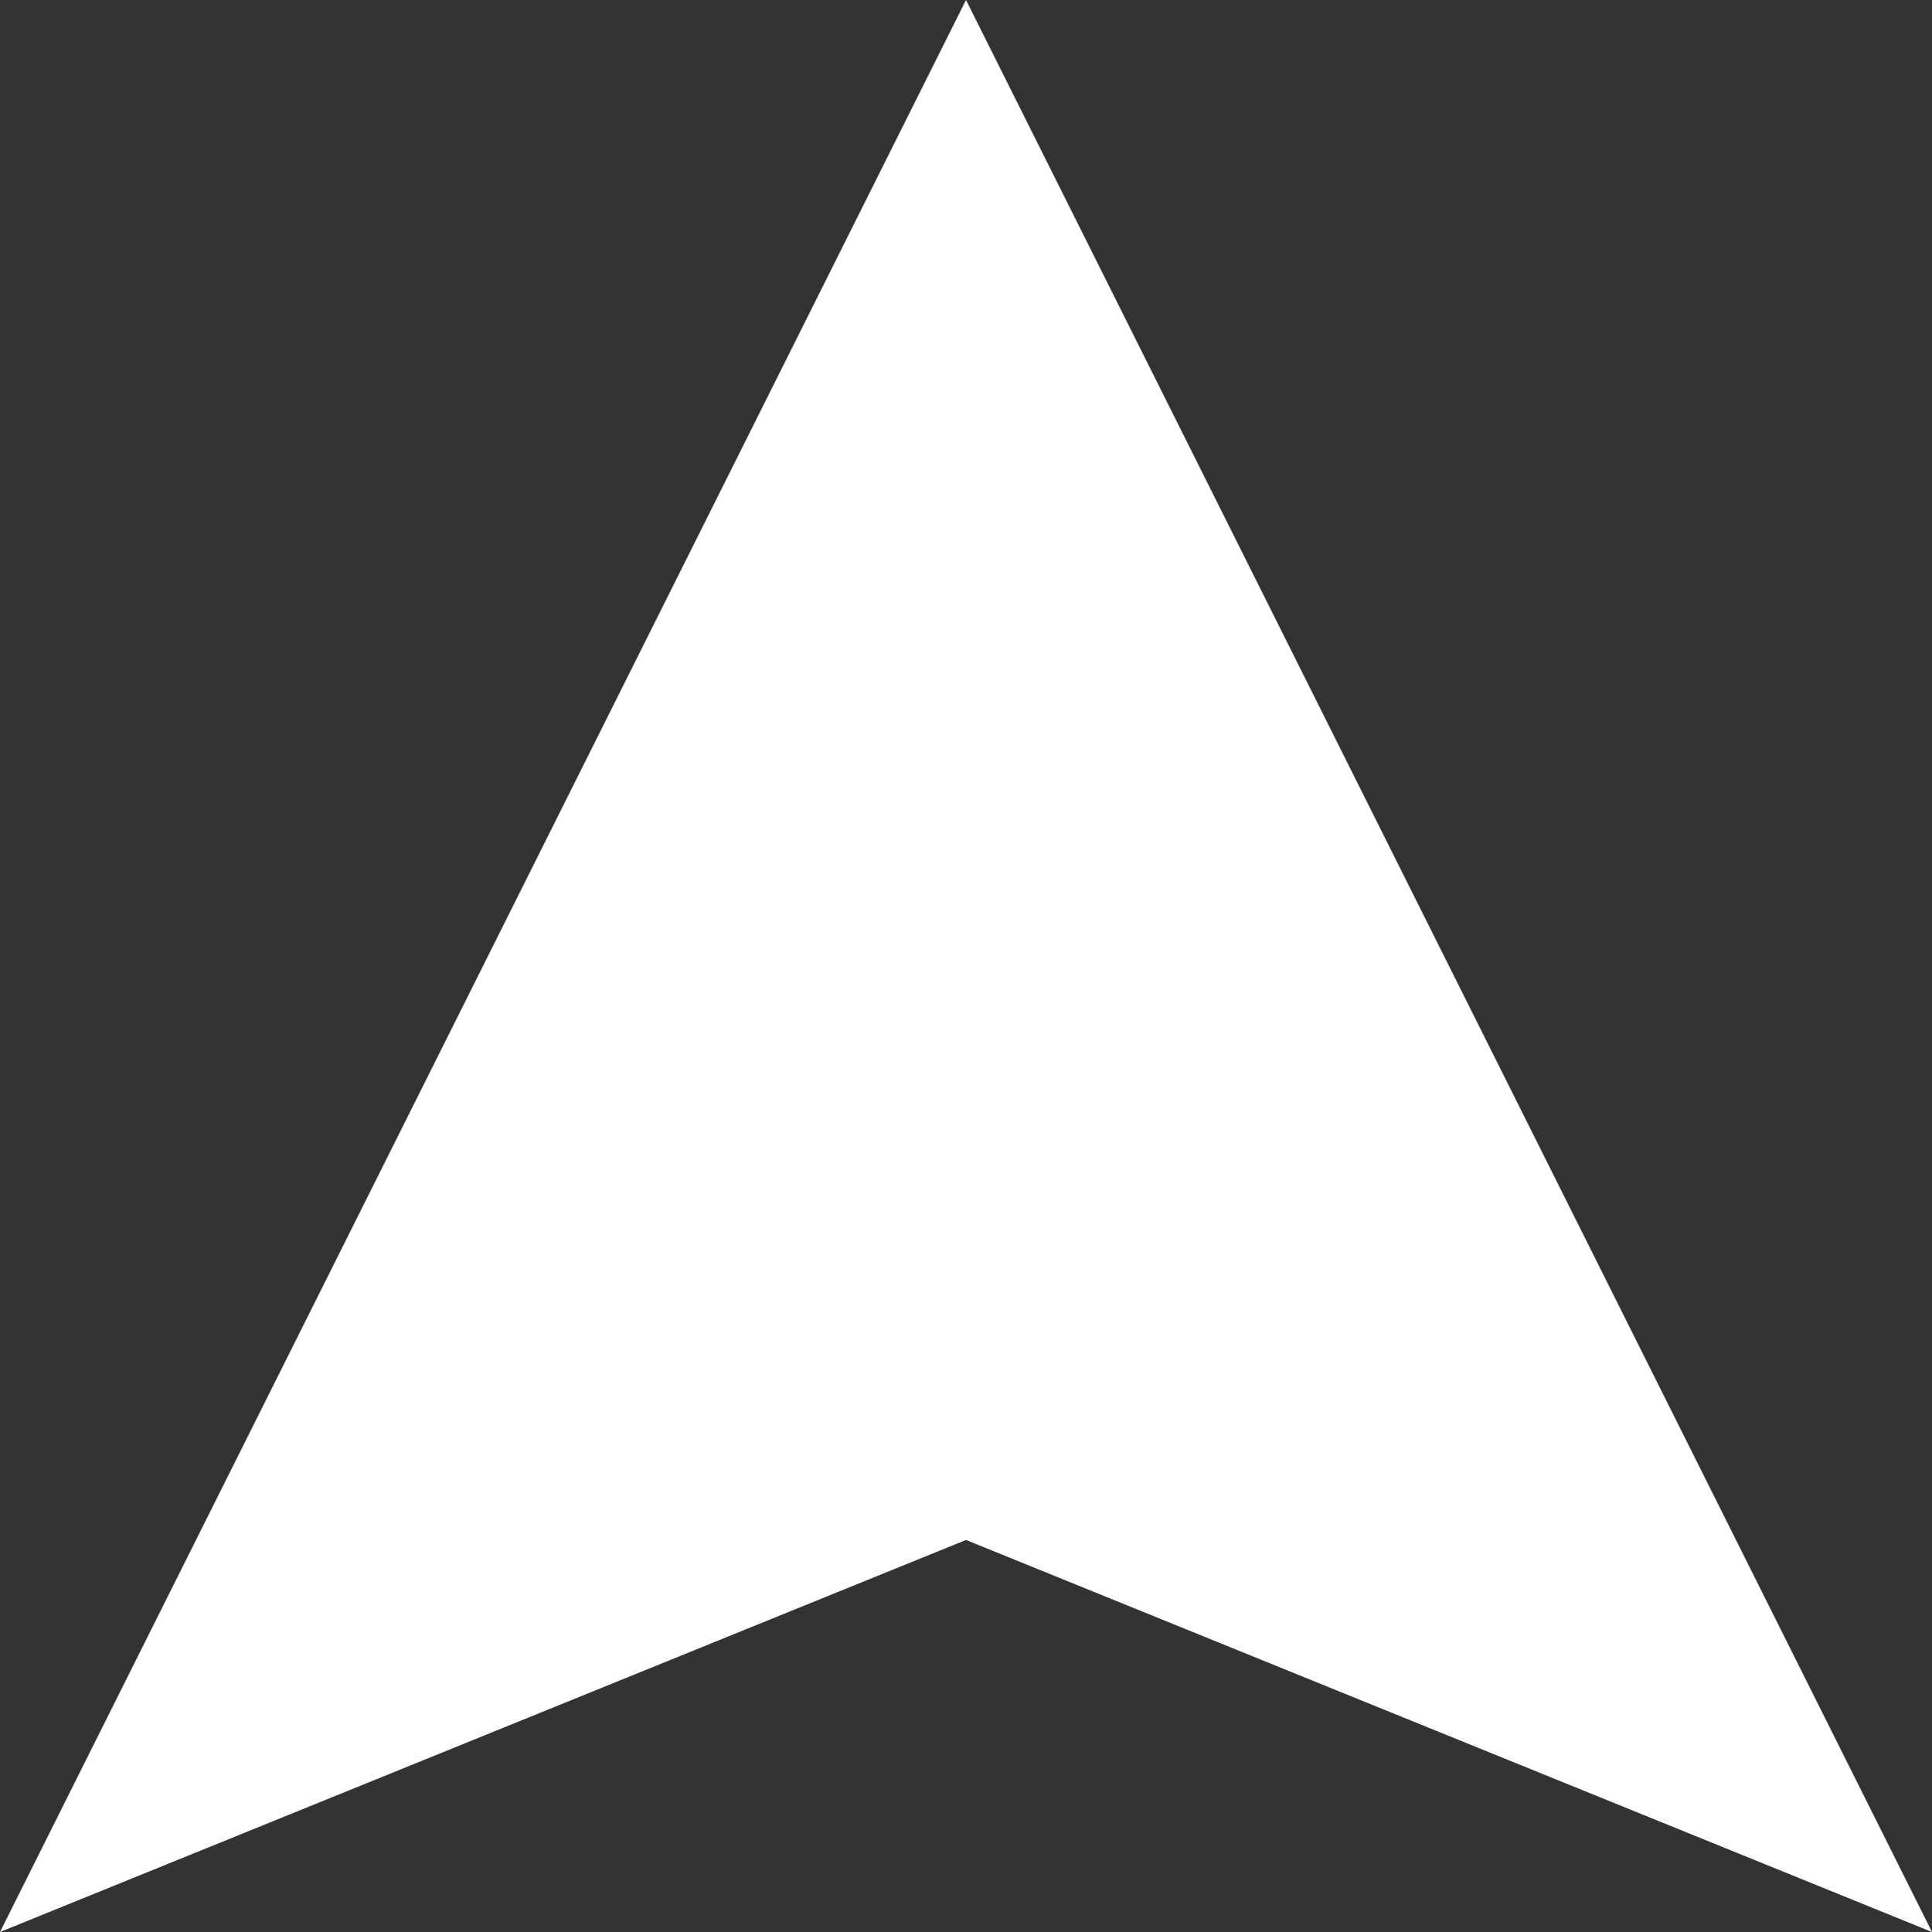 <?xml version="1.0" encoding="UTF-8"?>
<svg width="12px" height="12px" viewBox="0 0 12 12" version="1.1" xmlns="http://www.w3.org/2000/svg" xmlns:xlink="http://www.w3.org/1999/xlink">
    <rect x="0" y="0" width="12" height="12" fill="#333333" stroke="none"/>
    <!-- Generator: Sketch 41.2 (35397) - http://www.bohemiancoding.com/sketch -->
    <title>arrow up</title>
    <desc>Created with Sketch.</desc>
    <defs></defs>
    <g id="screens" stroke="none" stroke-width="1" fill="none" fill-rule="evenodd">
        <g id="View-Problem" transform="translate(-204, -553)" fill="#FFFFFF">
            <g id="keyword" transform="translate(194, 484)">
                <g id="links" transform="translate(0, 53)">
                    <g id="link">
                        <g id="votes" transform="translate(0, 10)">
                            <g id="upvote">
                                <path d="M16,6 L22,18 L10,18 L16,6 Z M16,15.565 L22,18 L10,18 L16,15.565 Z" id="arrow-up"></path>
                            </g>
                        </g>
                    </g>
                </g>
            </g>
        </g>
    </g>
</svg>